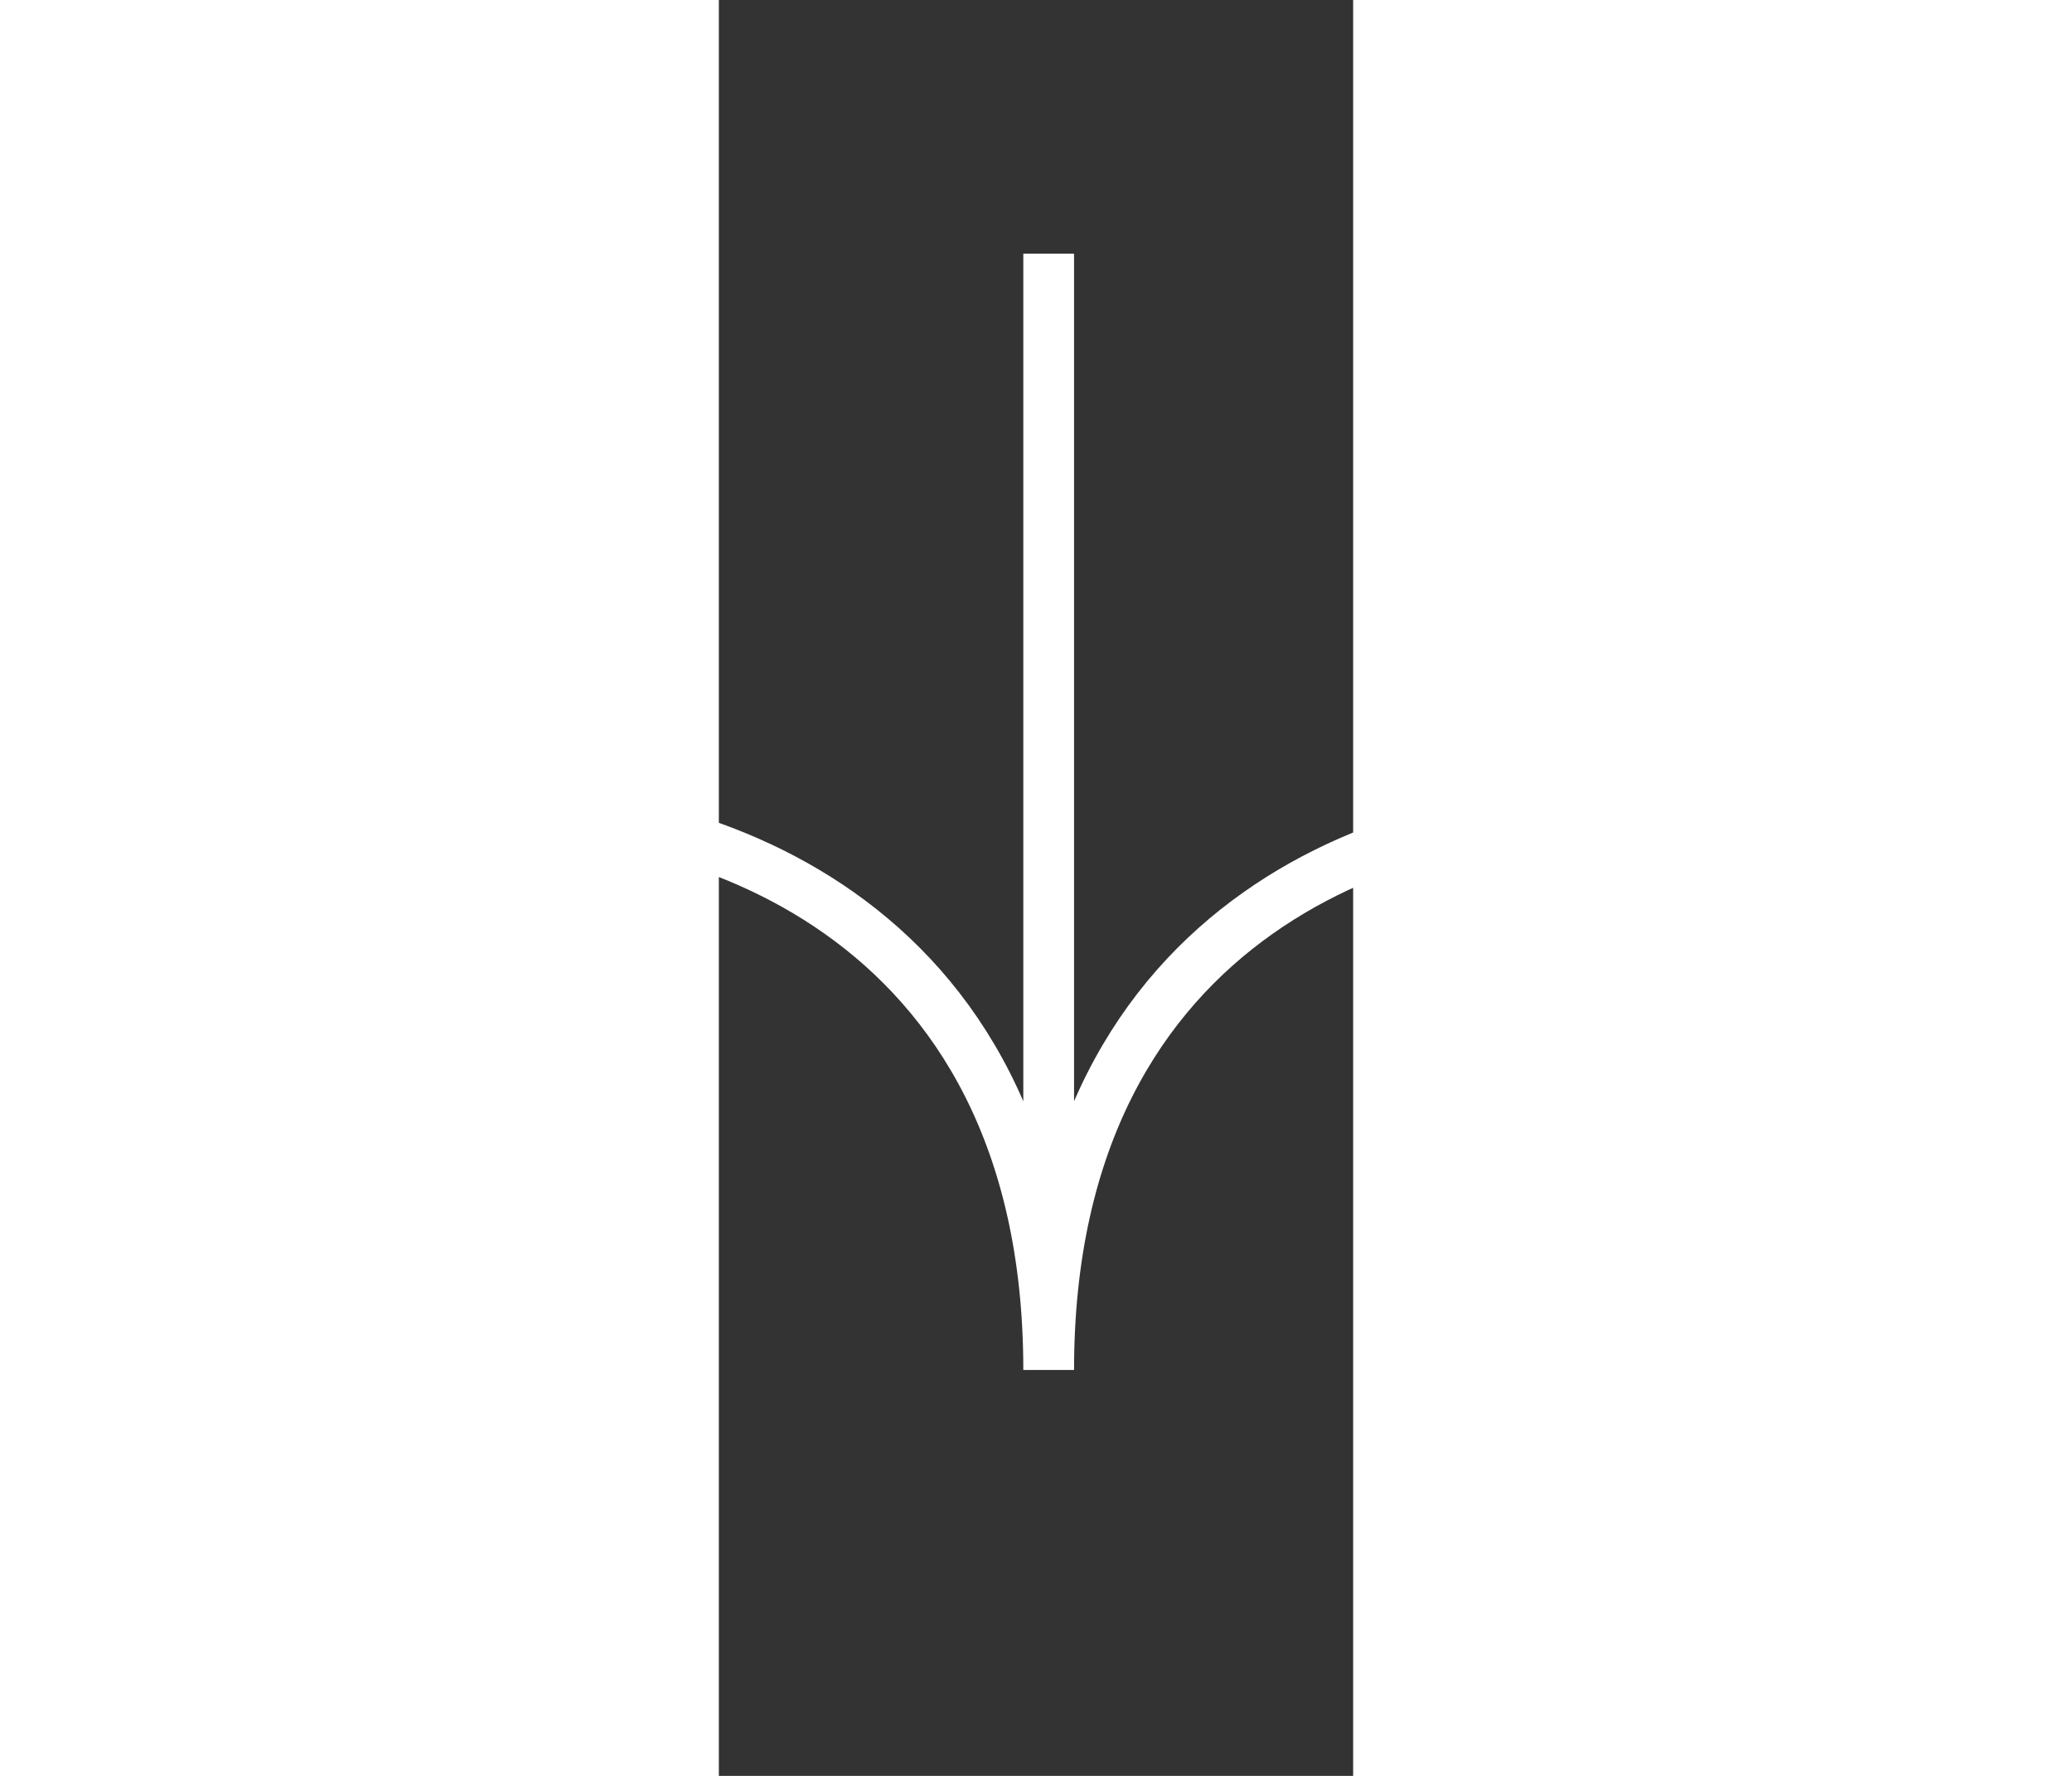 <svg xmlns="http://www.w3.org/2000/svg" width="35" height="30" viewBox="10 -10 25 70"><rect x="10" y="-10" width="25" height="70" fill="#333333" stroke="none"/><g fill="none" stroke="#FFF" stroke-width="2"><path d="M1 22.019C8.333 21.686 23 25.616 23 44M23 44V0M45 22.019C37.667 21.686 23 25.616 23 44"/></g></svg>